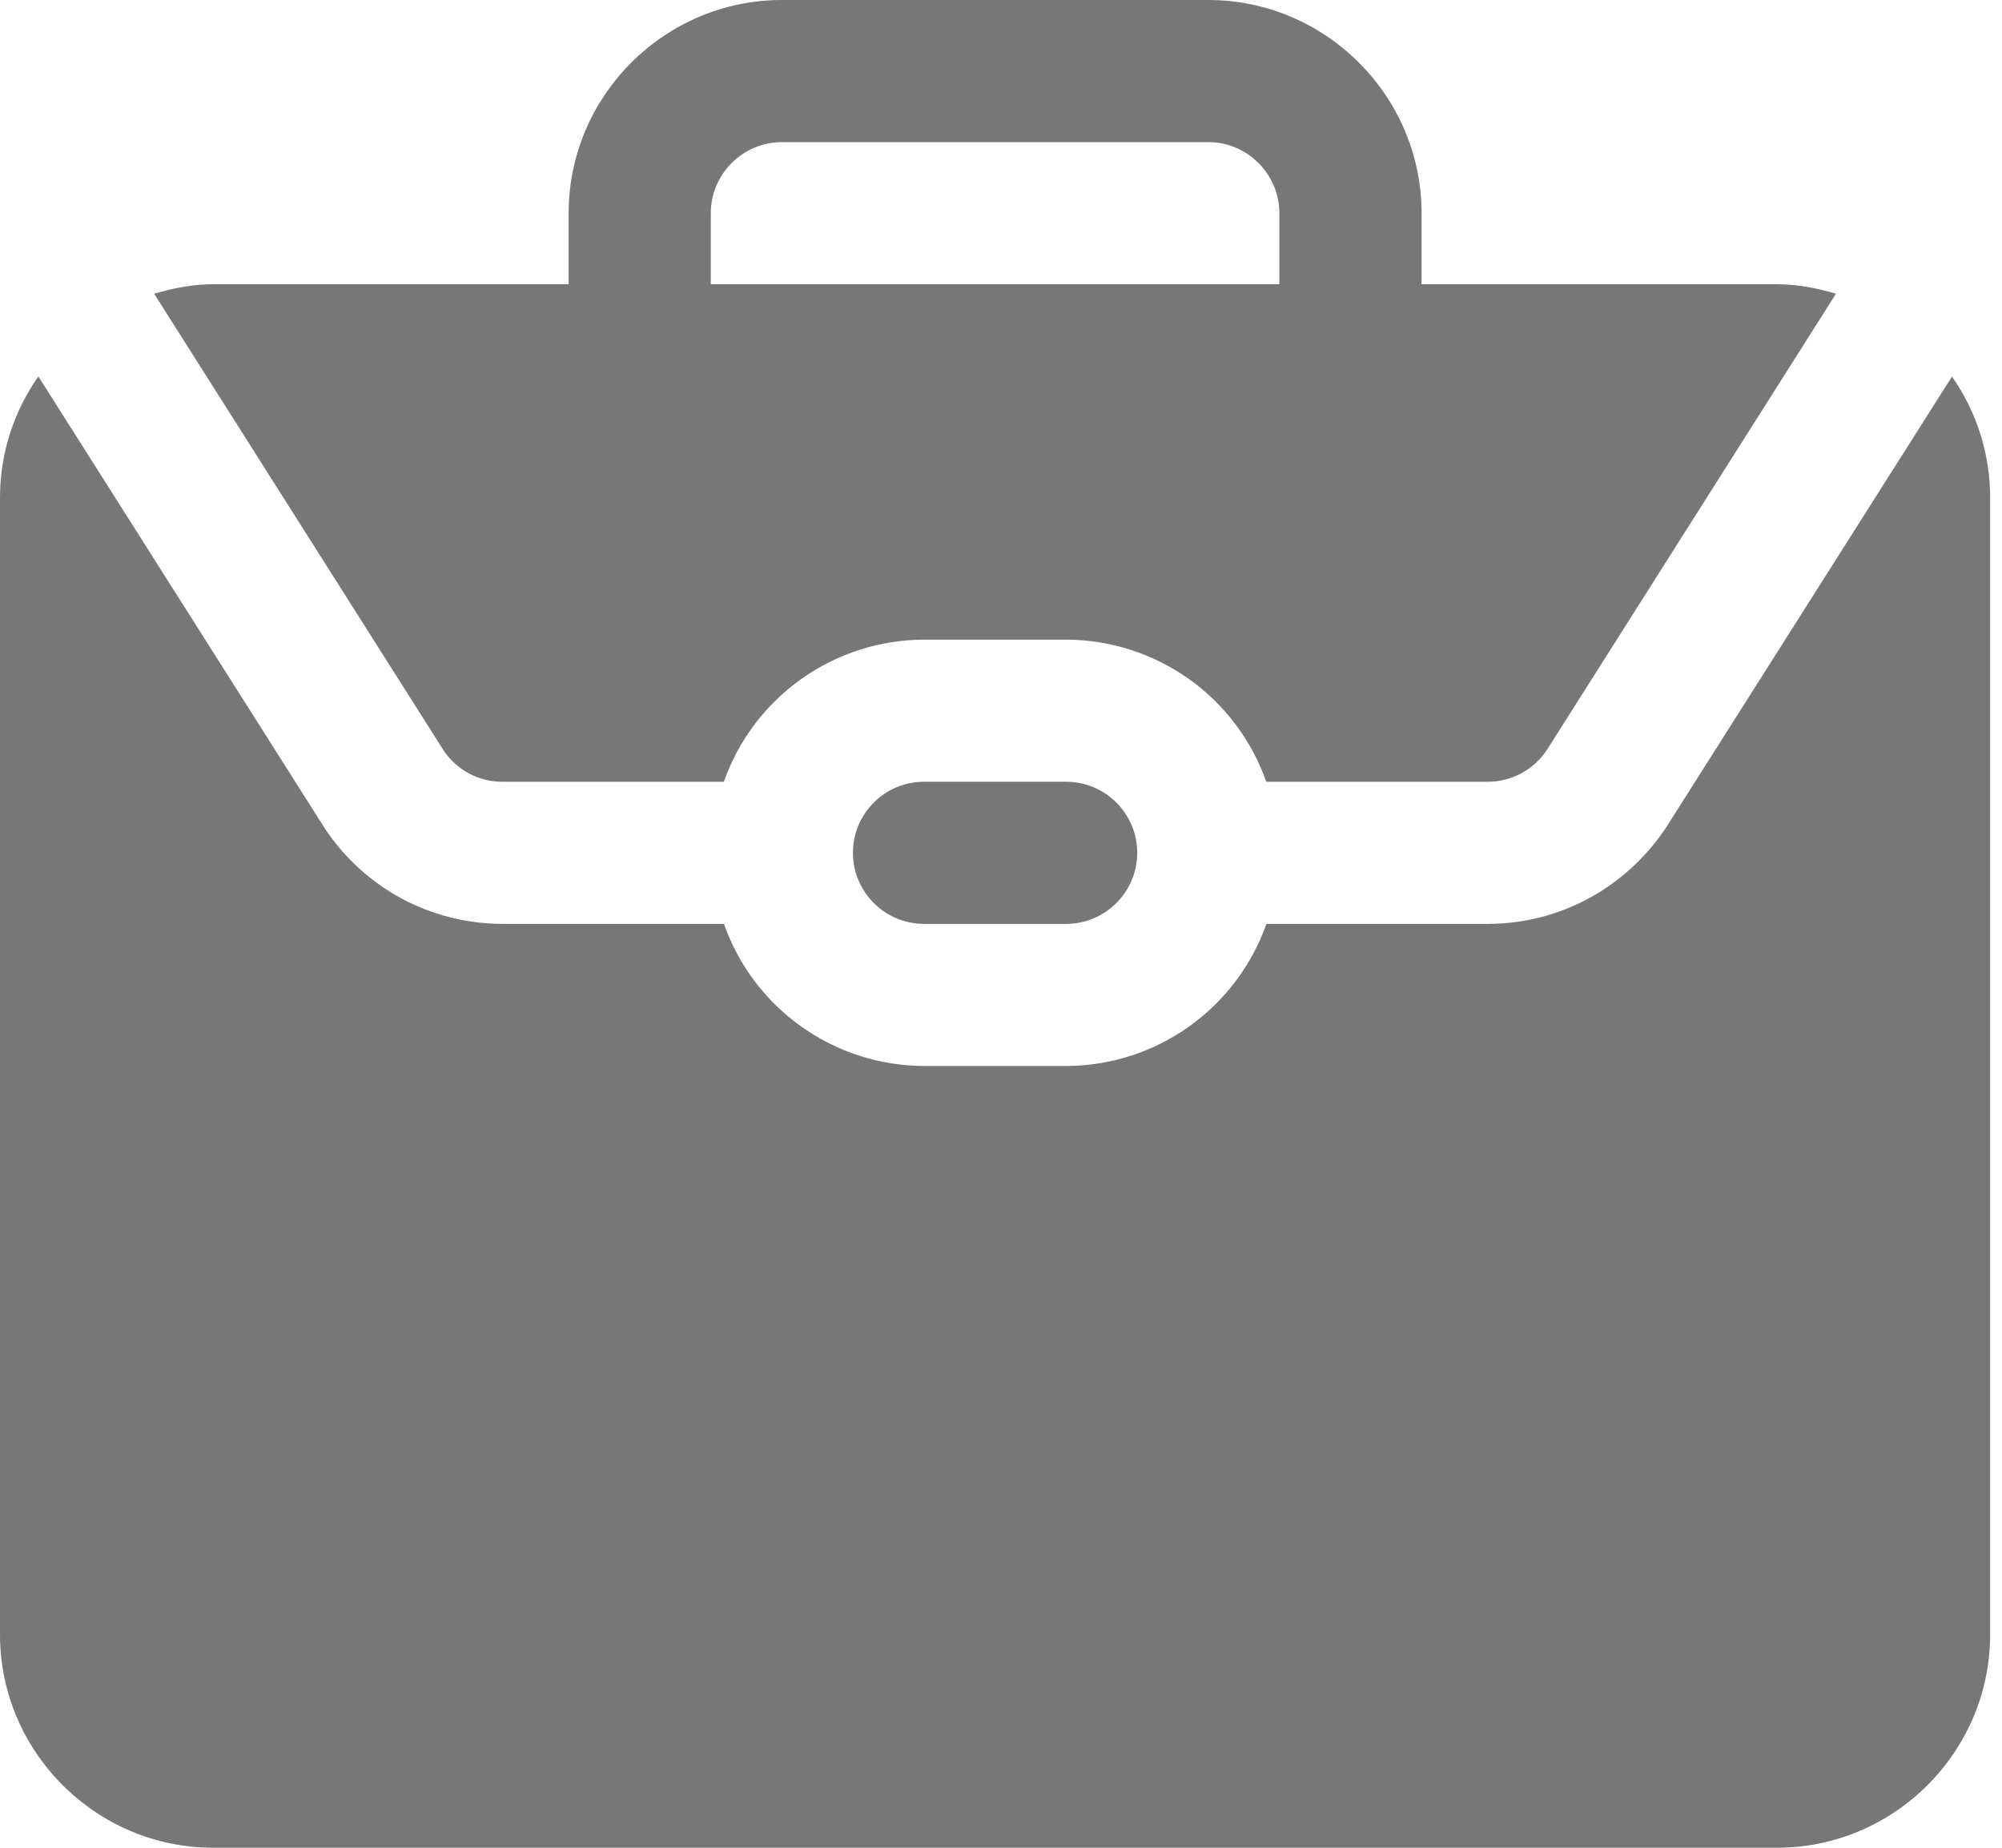 <svg width="26" height="24" viewBox="0 0 26 24" fill="none" xmlns="http://www.w3.org/2000/svg">
<path d="M25.349 4.889C25.672 5.349 25.846 5.899 25.846 6.462V21.231C25.846 22.754 24.6 24 23.077 24H2.769C1.246 24 0 22.754 0 21.231V6.462C0 5.877 0.186 5.336 0.498 4.889L4.223 10.767C4.476 11.146 4.818 11.457 5.22 11.673C5.622 11.888 6.071 12 6.527 12H9.402C9.591 12.538 9.943 13.005 10.408 13.335C10.874 13.666 11.43 13.844 12.001 13.846H13.847C14.418 13.844 14.974 13.666 15.44 13.335C15.905 13.005 16.257 12.538 16.447 12H19.321C20.249 12 21.11 11.539 21.637 10.749L25.351 4.89L25.349 4.889ZM12 10.154C11.491 10.154 11.077 10.568 11.077 11.077C11.077 11.585 11.491 12 12 12H13.846C14.355 12 14.769 11.585 14.769 11.077C14.769 10.568 14.355 10.154 13.846 10.154H12ZM2.002 3.815C2.248 3.743 2.502 3.692 2.769 3.692H7.385V2.769C7.385 1.246 8.631 0 10.154 0H15.692C17.215 0 18.462 1.246 18.462 2.769V3.692H23.077C23.345 3.692 23.599 3.743 23.844 3.815L20.088 9.743C20.004 9.87 19.89 9.973 19.756 10.045C19.622 10.117 19.472 10.154 19.32 10.154H16.445C16.256 9.615 15.904 9.149 15.439 8.818C14.973 8.488 14.417 8.31 13.846 8.308H12C11.429 8.31 10.873 8.488 10.408 8.818C9.942 9.149 9.59 9.615 9.401 10.154H6.526C6.378 10.155 6.231 10.119 6.1 10.051C5.968 9.982 5.855 9.883 5.77 9.761L2.002 3.815ZM9.231 3.692H16.615V2.769C16.615 2.262 16.2 1.846 15.692 1.846H10.154C9.646 1.846 9.231 2.262 9.231 2.769V3.692Z" fill="#777777"/>
</svg>
